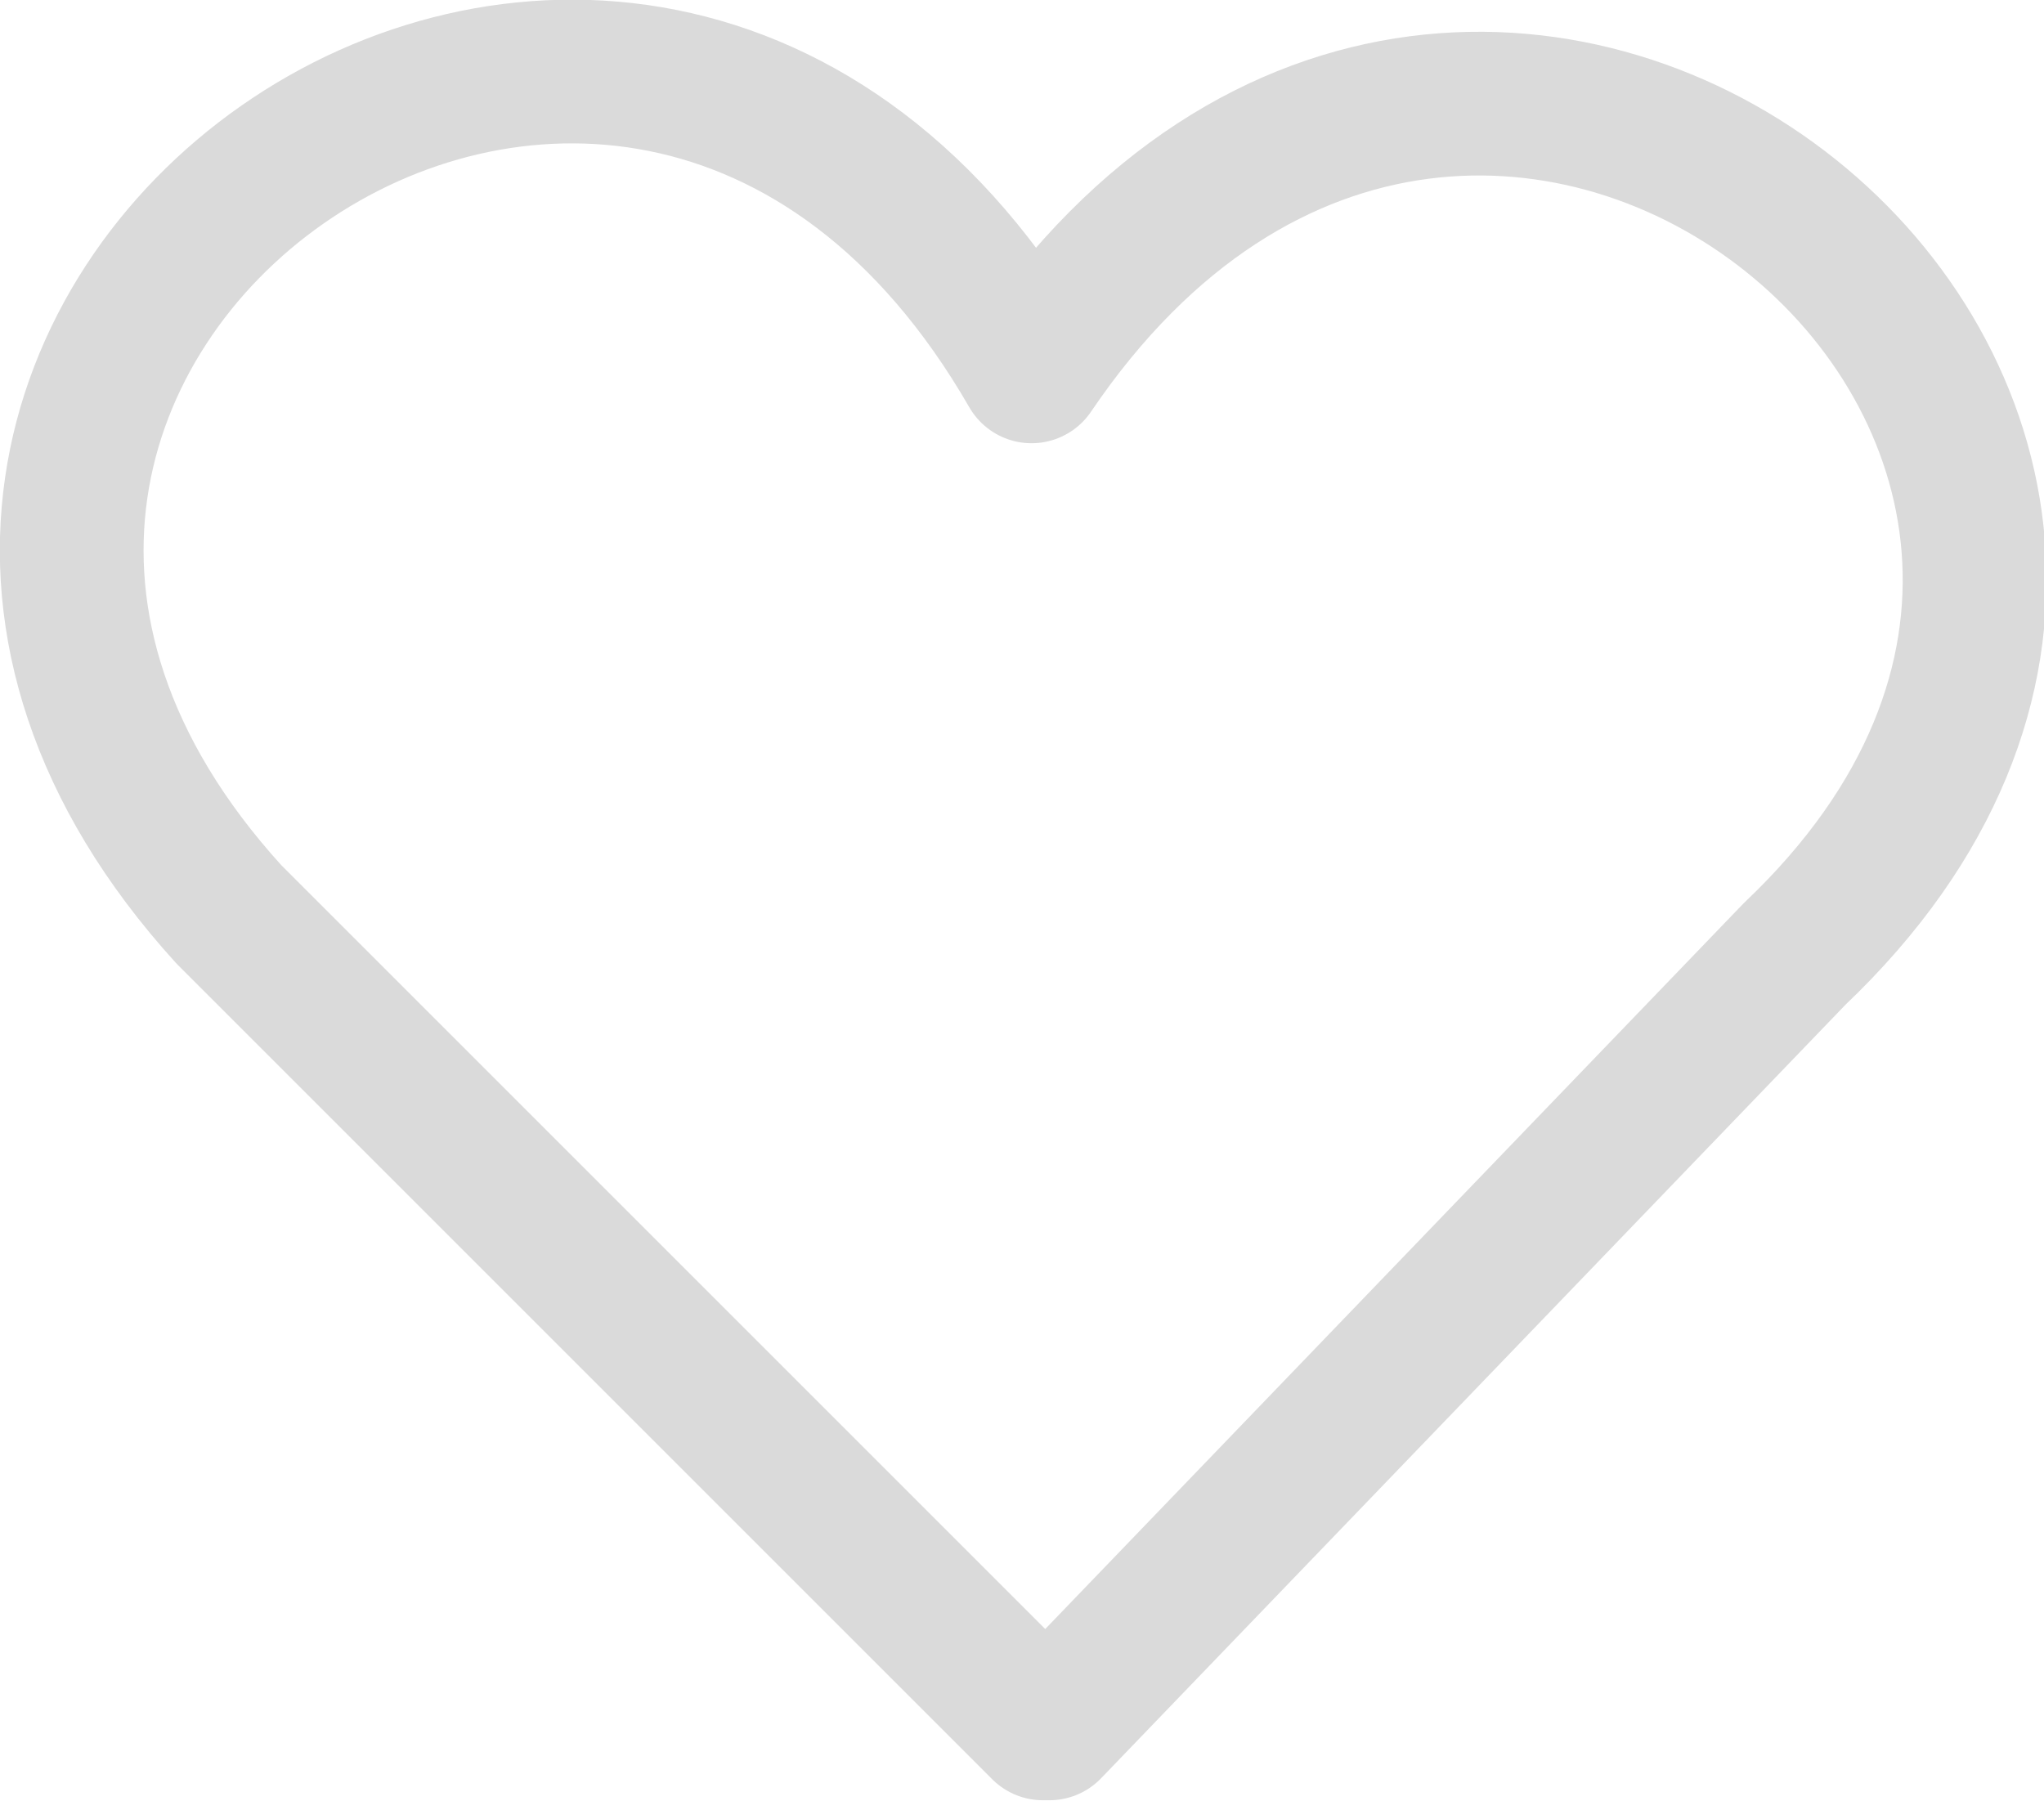 <svg id="Слой_1" data-name="Слой 1" xmlns="http://www.w3.org/2000/svg" viewBox="0 0 16.07 14.16">
  <defs>
    <style>
      .cls-1 {
        fill: none;
        stroke: #dadada;
        stroke-linecap: round;
        stroke-linejoin: round;
        stroke-width: 1.13px;
      }
    </style>
  </defs>
  <title>favourites_hedder_normal</title>
  <path class="cls-1" d="M306.2,402.59l-6.4-6.4c-4.13-4.54,3.15-9.76,6.31-4.27,3.54-5.23,10.37.43,6,4.58l-5.86,6.09h0Z" transform="translate(-298 -389)"/>
</svg>
